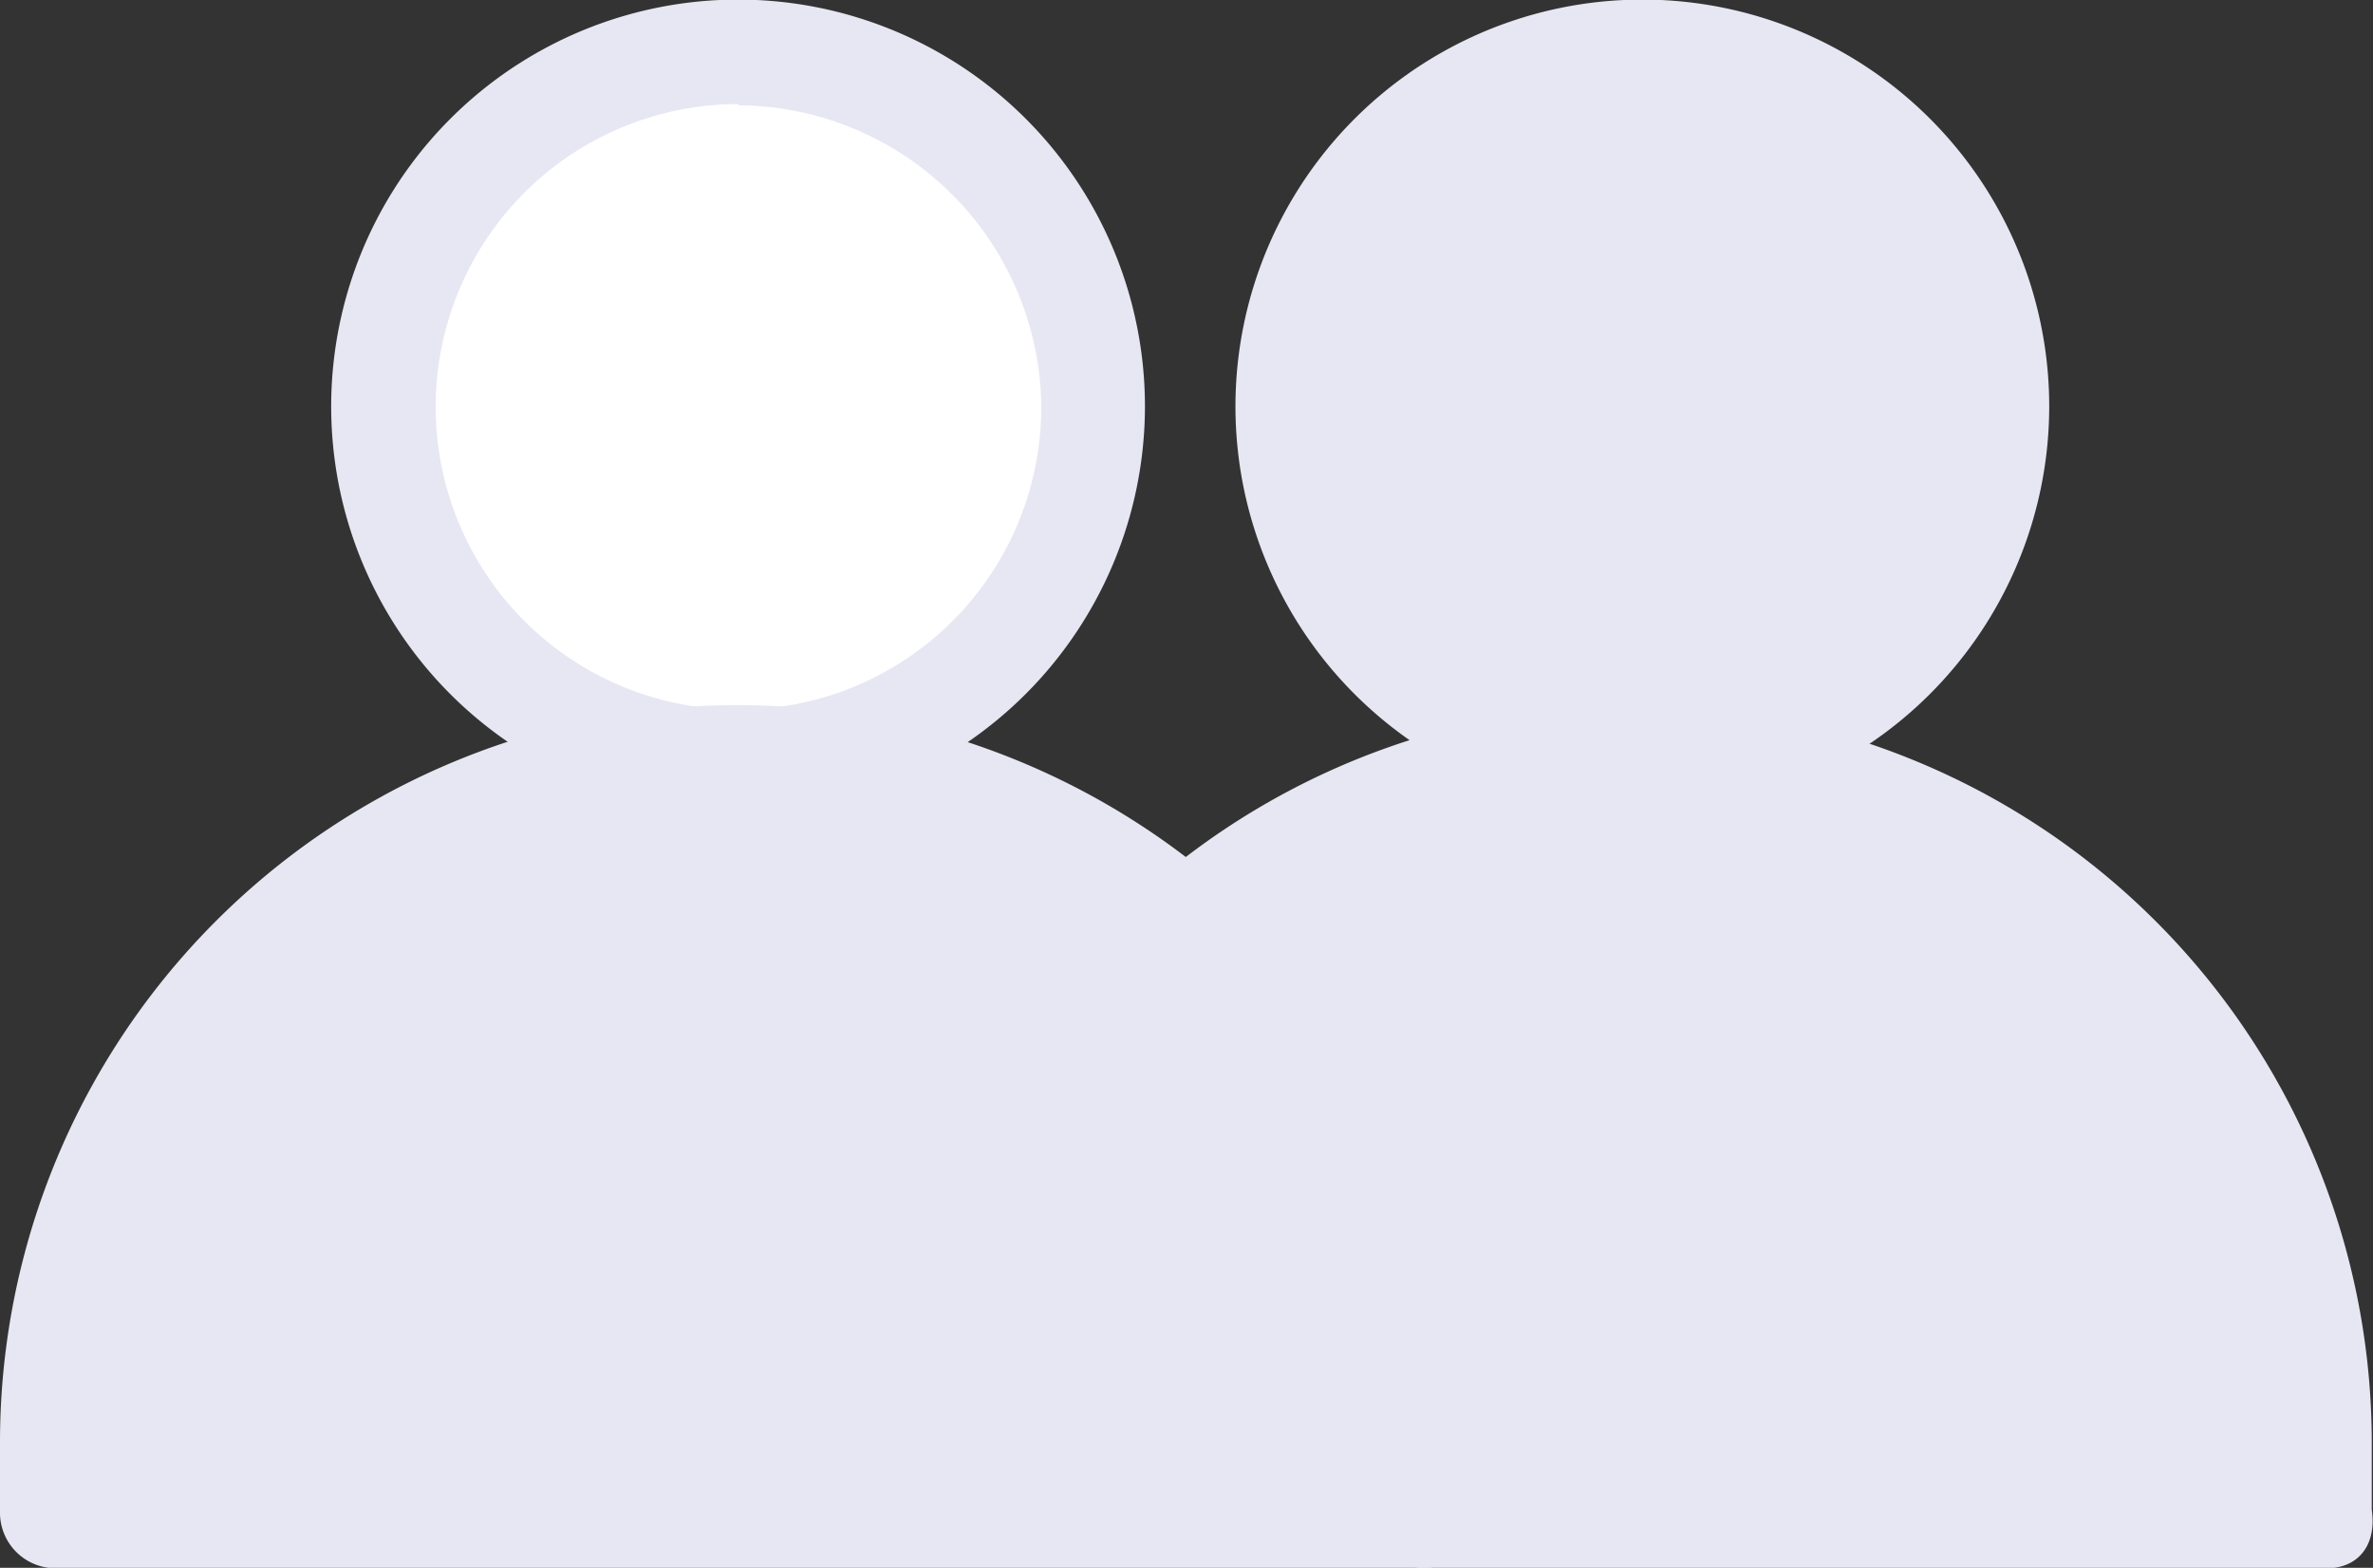 <svg id="Слой_1" data-name="Слой 1" xmlns="http://www.w3.org/2000/svg" viewBox="0 0 57.68 38.11">
  <rect x="0" y="0" width="57.68" height="38.11" fill="#333333" stroke="none"/>
  <g id="_164_Add_Contact_User_Twitter" data-name="164, Add, Contact, User, Twitter">
    <g>
      <g>
        <path d="M334.18,412.63v1.61h-22v-1.71a16.75,16.75,0,0,0-5.65-12.5,16.64,16.64,0,0,1,27.63,12.6Z" transform="translate(-277.61 -377.44)" style="fill: #e7e7f3"/>
        <path d="M306.55,400.13a16.75,16.75,0,0,1,5.65,12.5v1.61H278.93v-1.71a16.51,16.51,0,0,1,16.63-16.64A17.48,17.48,0,0,1,306.55,400.13Z" transform="translate(-277.61 -377.44)" style="fill: #e7e7f3"/>
        <path d="M317.54,378.65a8.68,8.68,0,1,1-8.67,8.68A8.68,8.68,0,0,1,317.54,378.65Z" transform="translate(-277.61 -377.44)" style="fill: #e7e7f3"/>
        <path d="M295.56,378.65a8.68,8.68,0,1,1-8.67,8.68A8.68,8.68,0,0,1,295.56,378.65Z" transform="translate(-277.61 -377.44)" style="fill: #fff"/>
      </g>
      <g>
        <path d="M295.56,397.21a9.89,9.89,0,1,1,9.88-9.88A9.9,9.9,0,0,1,295.56,397.21Zm0-17.24a7.36,7.36,0,1,0,7.36,7.36A7.4,7.4,0,0,0,295.56,380Z" transform="translate(-277.61 -377.44)" style="fill: #e7e7f3"/>
        <path d="M334.18,415.56h-22a1.32,1.32,0,0,1,0-2.63h20.66v-.4a15.42,15.42,0,0,0-15.42-15.43,15.23,15.23,0,0,0-10.18,3.84,1.29,1.29,0,1,1-1.72-1.92,17.93,17.93,0,0,1,29.74,13.51v1.61C335.39,415.05,334.88,415.56,334.18,415.56Z" transform="translate(-277.61 -377.44)" style="fill: #e7e7f3"/>
        <path d="M312.2,415.56H278.93a1.35,1.35,0,0,1-1.32-1.32v-1.71a17.92,17.92,0,0,1,17.95-17.95,18,18,0,0,1,17.95,17.85V414A1.34,1.34,0,0,1,312.2,415.56Zm-32-2.53H311v-.4a15.42,15.42,0,0,0-15.43-15.42,15.47,15.47,0,0,0-15.42,15.42v.4Z" transform="translate(-277.61 -377.44)" style="fill: #e7e7f3"/>
        <path d="M317.54,397.21a9.89,9.89,0,1,1,9.88-9.88A9.9,9.9,0,0,1,317.54,397.21Zm0-17.24a7.36,7.36,0,1,0,7.36,7.36A7.4,7.4,0,0,0,317.54,380Z" transform="translate(-277.61 -377.44)" style="fill: #e7e7f3"/>
      </g>
    </g>
  </g>
</svg>
